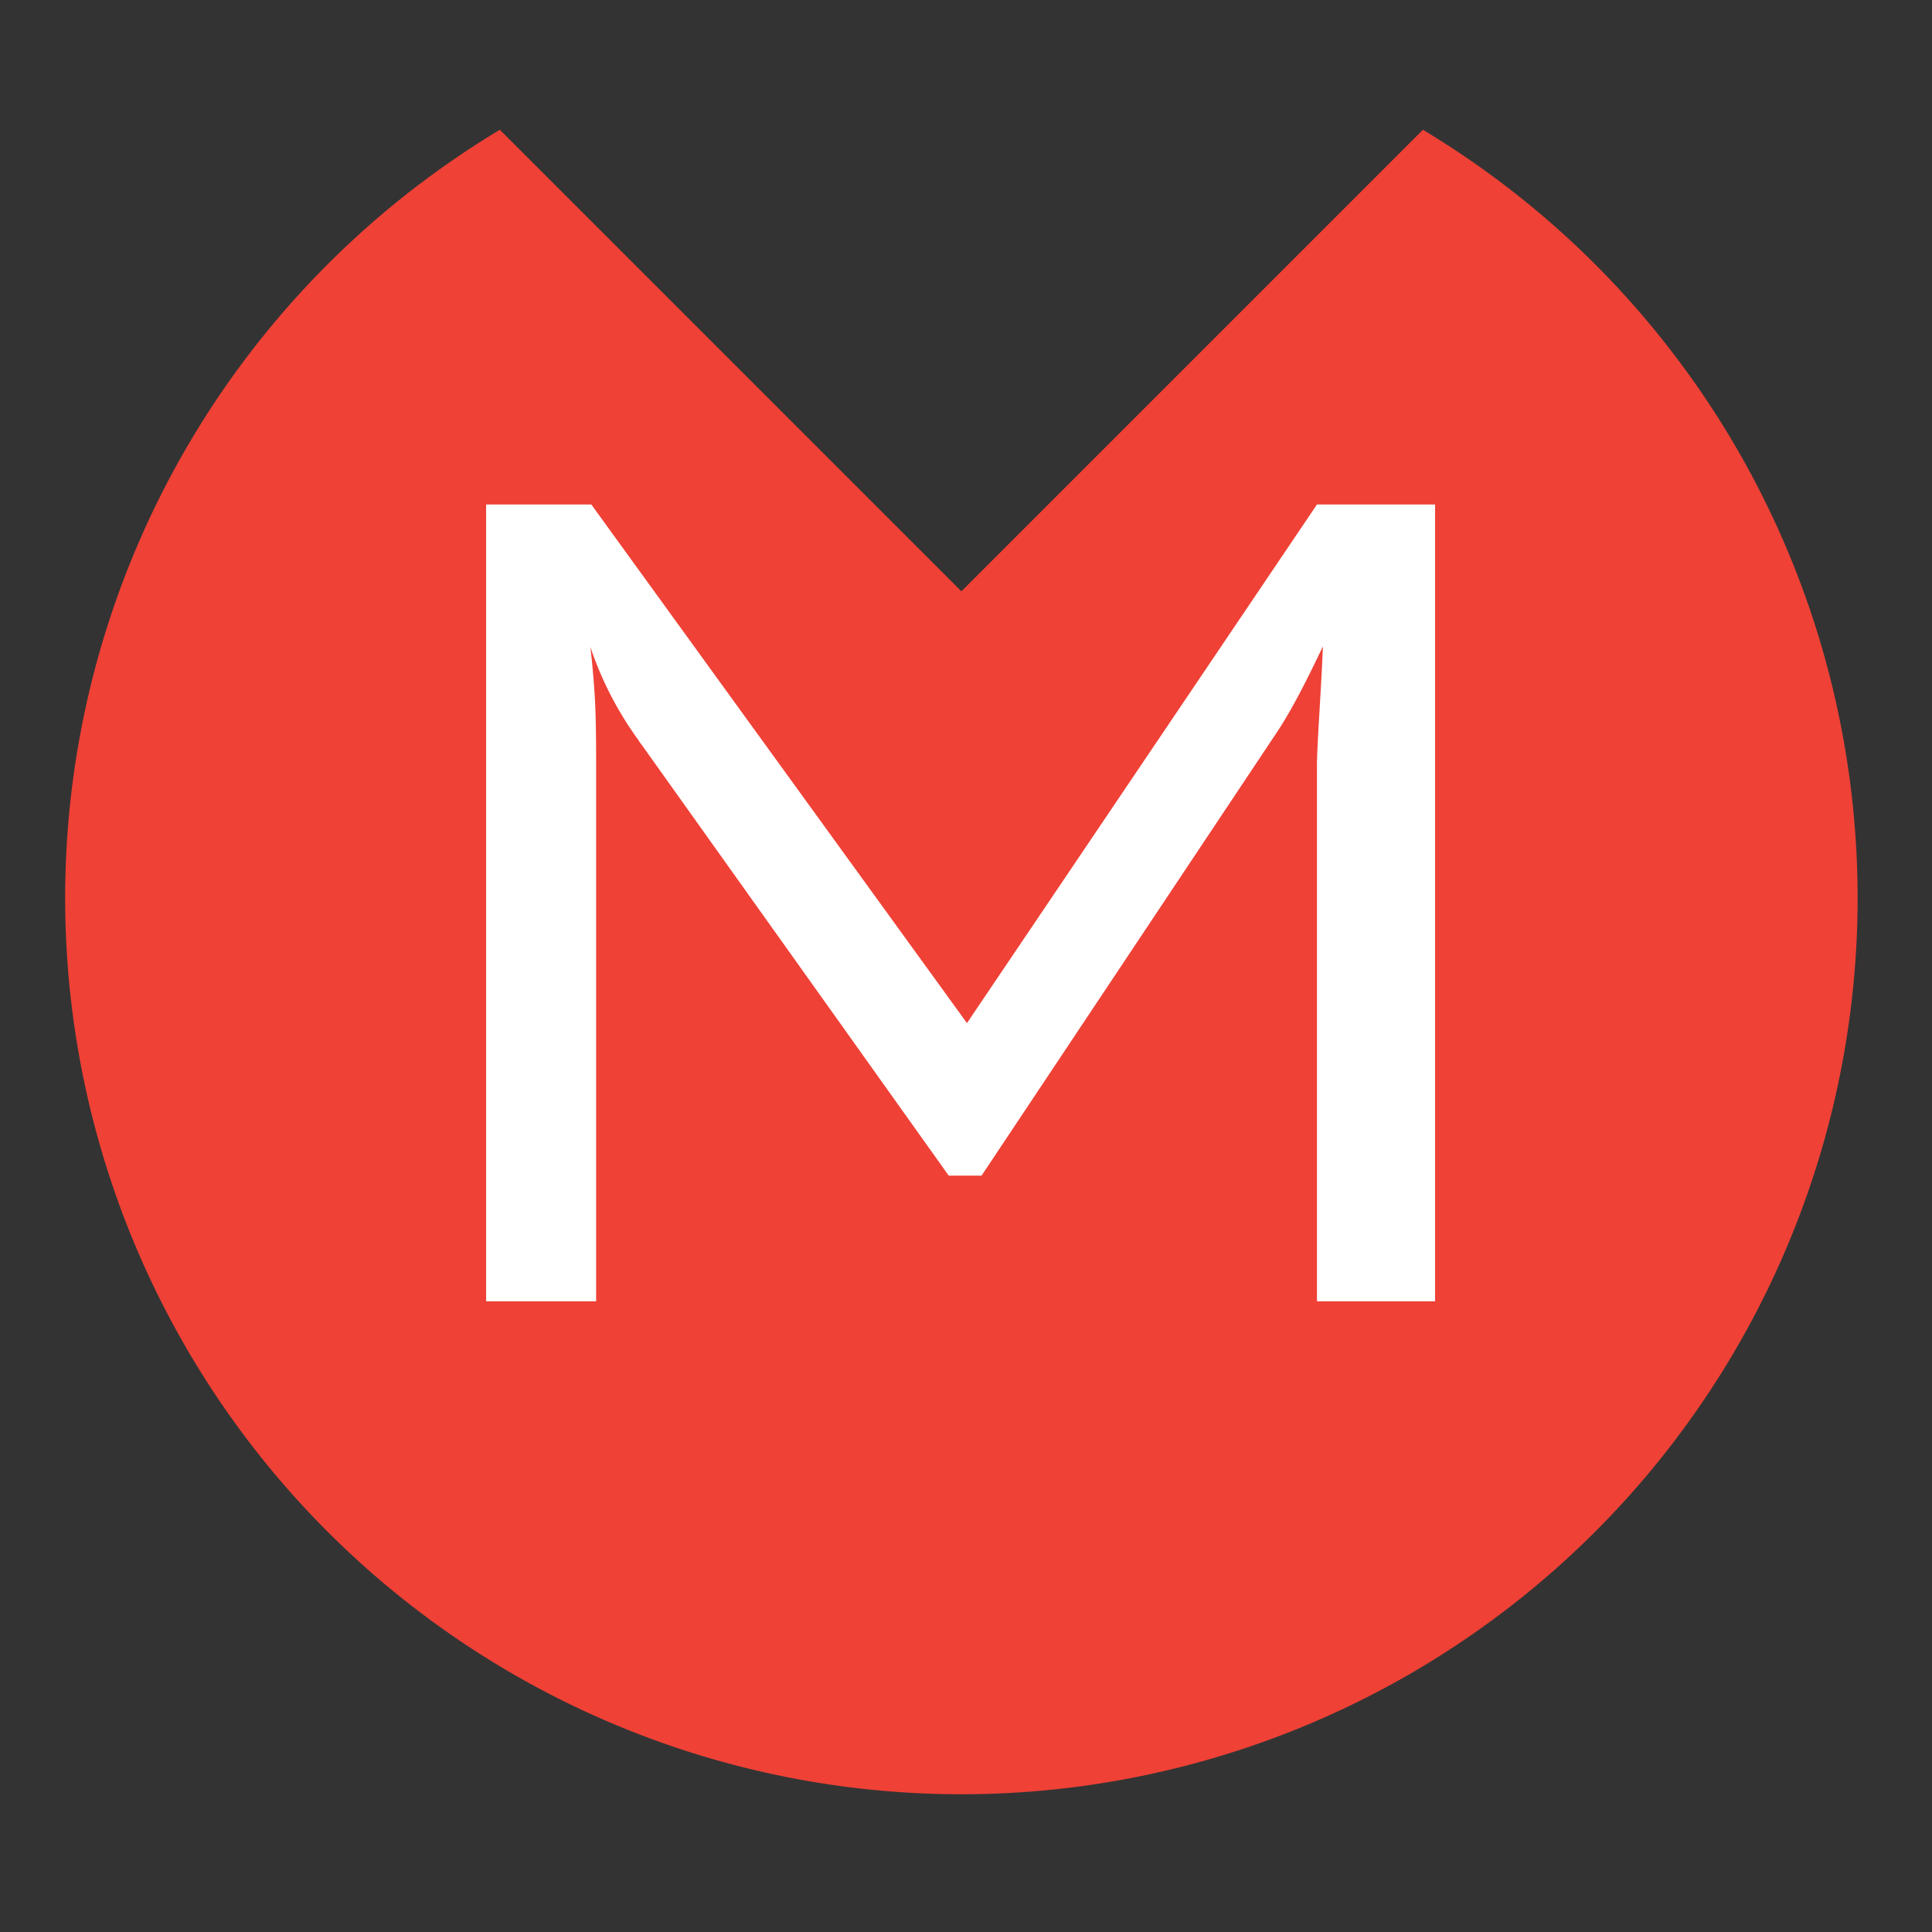 <svg id="Layer_1" data-name="Layer 1" xmlns="http://www.w3.org/2000/svg" viewBox="0 0 180 180"><rect x="0" y="0" width="180" height="180" fill="#333333" stroke="none"/><defs><style>.cls-1{fill:#ef4136;}.cls-2{fill:#fff;}</style></defs><path class="cls-1" d="M132.57,12.09l-43,43-43-43a83.5,83.5,0,1,0,86,0Z"/><path class="cls-2" d="M55,60.27c.18,1.45.31,3,.41,4.57s.13,3.7.13,6.32v50.08H45.29V47h9.8l35,48.32L122.7,47h11v74.24h-11V71.16q0-1,.24-5t.31-5.94q-1.36,2.88-2.42,4.85c-.71,1.31-1.33,2.36-1.87,3.16l-27.51,41.3H88.39L59.79,69.4a4.78,4.78,0,0,1-.34-.49A32,32,0,0,1,55,60.27Z"/></svg>